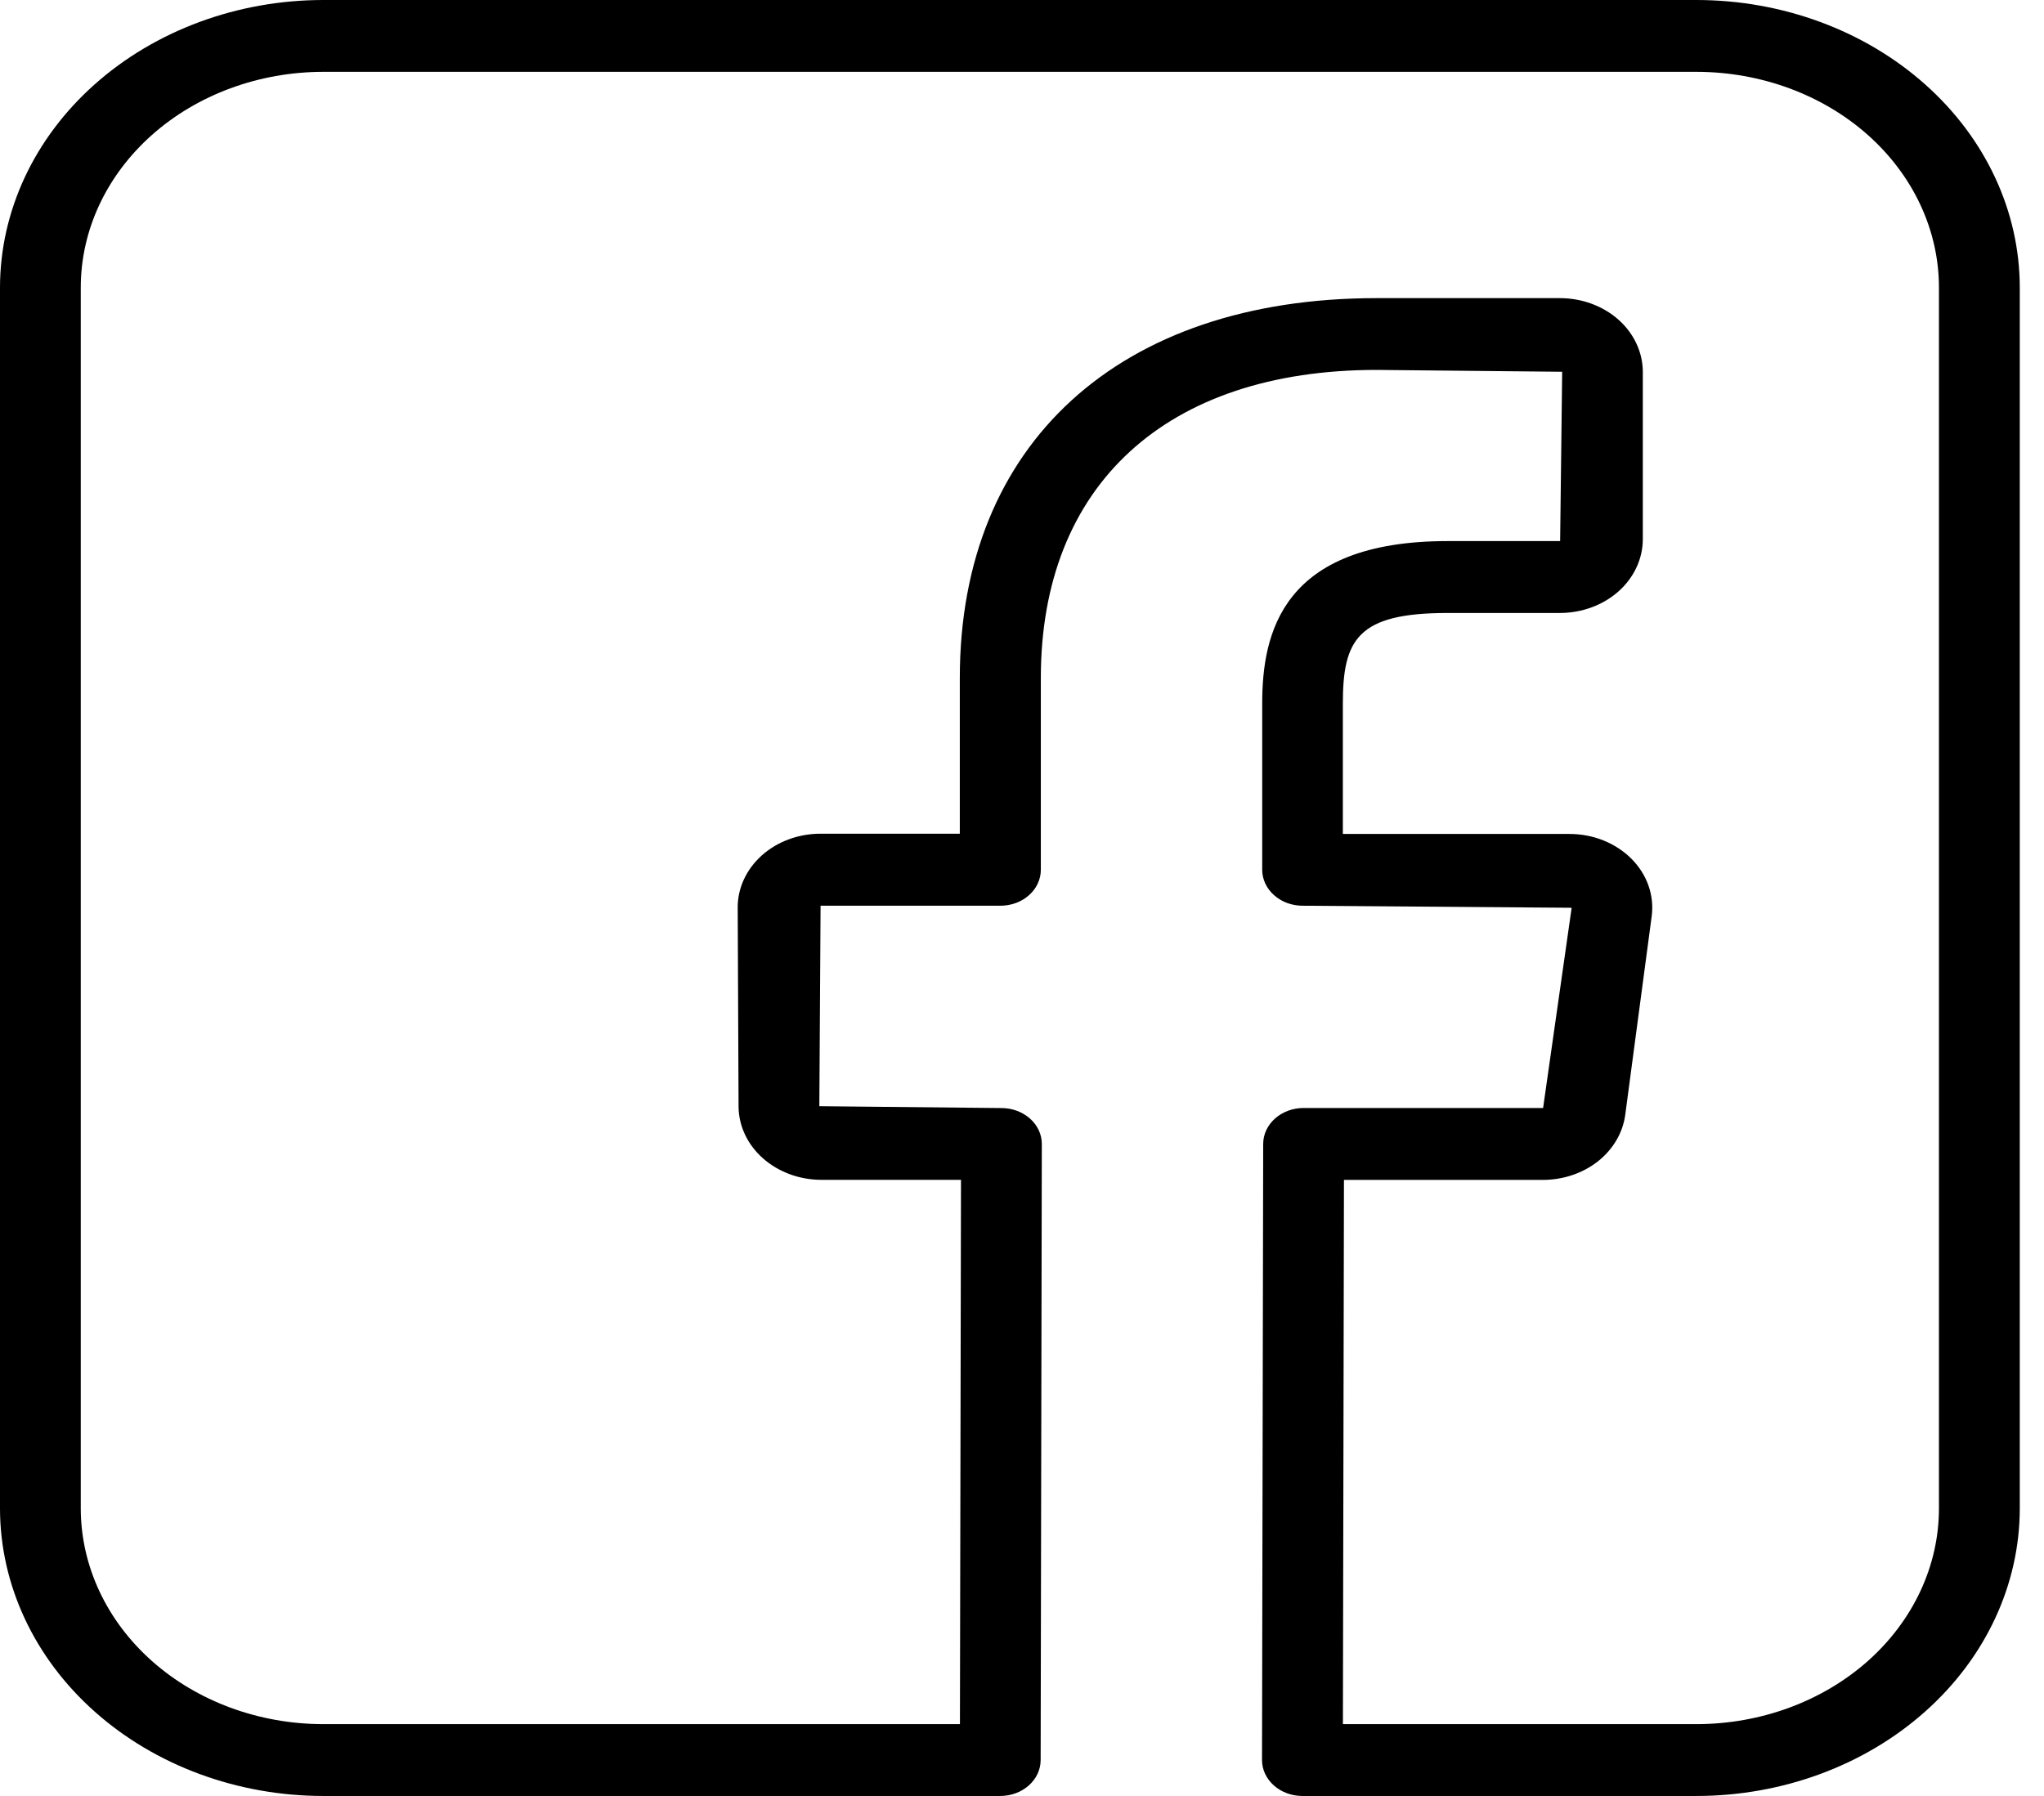 <svg width="33" height="29" viewBox="0 0 33 29" fill="none" xmlns="http://www.w3.org/2000/svg">
<g clip-path="url(#clip0_11177_1538)">
<path d="M27.391 29H21.027C20.854 29 20.689 28.939 20.566 28.83C20.444 28.721 20.375 28.574 20.375 28.42L20.394 18.471C20.394 18.317 20.463 18.17 20.585 18.061C20.707 17.952 20.873 17.891 21.046 17.891H24.913L25.374 14.658L21.031 14.625C20.858 14.625 20.692 14.564 20.57 14.455C20.447 14.346 20.378 14.198 20.378 14.045V11.362C20.378 10.235 20.689 8.737 23.372 8.737H25.188L25.221 6.003L22.228 5.973C18.831 5.973 16.804 7.832 16.804 10.947V14.045C16.804 14.199 16.735 14.347 16.613 14.455C16.491 14.564 16.325 14.625 16.152 14.625H13.248L13.228 17.862L16.168 17.892C16.341 17.892 16.507 17.953 16.629 18.062C16.752 18.171 16.82 18.318 16.82 18.472L16.801 28.42C16.801 28.574 16.732 28.721 16.61 28.83C16.487 28.939 16.321 29 16.148 29H5.217C3.834 28.999 2.508 28.509 1.53 27.639C0.552 26.77 0.002 25.59 0 24.36L0 4.64C0.002 3.41 0.552 2.23 1.53 1.361C2.508 0.491 3.834 0.001 5.217 0L27.391 0C28.775 0.001 30.101 0.491 31.079 1.361C32.057 2.23 32.607 3.41 32.609 4.64V24.36C32.607 25.59 32.057 26.77 31.079 27.639C30.101 28.509 28.775 28.999 27.391 29ZM21.681 27.84H27.391C28.429 27.839 29.423 27.472 30.157 26.82C30.89 26.167 31.303 25.283 31.304 24.36V4.64C31.303 3.717 30.89 2.833 30.157 2.18C29.423 1.528 28.429 1.161 27.391 1.16H5.217C4.18 1.161 3.185 1.528 2.452 2.18C1.718 2.833 1.305 3.717 1.304 4.64V24.36C1.306 25.283 1.718 26.167 2.452 26.82C3.185 27.472 4.18 27.839 5.217 27.84H15.498L15.515 19.051H13.261C12.907 19.051 12.568 18.925 12.317 18.703C12.066 18.48 11.925 18.179 11.924 17.864L11.91 14.657C11.909 14.501 11.943 14.345 12.01 14.2C12.077 14.055 12.175 13.924 12.3 13.812C12.424 13.701 12.572 13.613 12.734 13.553C12.897 13.493 13.071 13.462 13.248 13.462H15.496V10.946C15.496 7.163 18.074 4.814 22.225 4.814H25.185C25.54 4.814 25.88 4.94 26.131 5.163C26.381 5.386 26.522 5.689 26.523 6.004V8.708C26.522 9.023 26.381 9.326 26.131 9.549C25.88 9.772 25.54 9.897 25.186 9.898H23.369C21.914 9.898 21.68 10.33 21.68 11.363V13.466H25.338C25.527 13.466 25.713 13.501 25.886 13.57C26.058 13.639 26.212 13.74 26.338 13.865C26.463 13.991 26.558 14.139 26.614 14.299C26.671 14.46 26.688 14.629 26.666 14.796L26.239 18.003C26.2 18.292 26.043 18.558 25.799 18.752C25.554 18.945 25.237 19.052 24.91 19.052H21.698L21.681 27.84Z" fill="black"/>
</g>
<defs>
<clipPath id="clip0_11177_1538">
<rect width="32.609" height="29" fill="white"/>
</clipPath>
</defs>
</svg>
